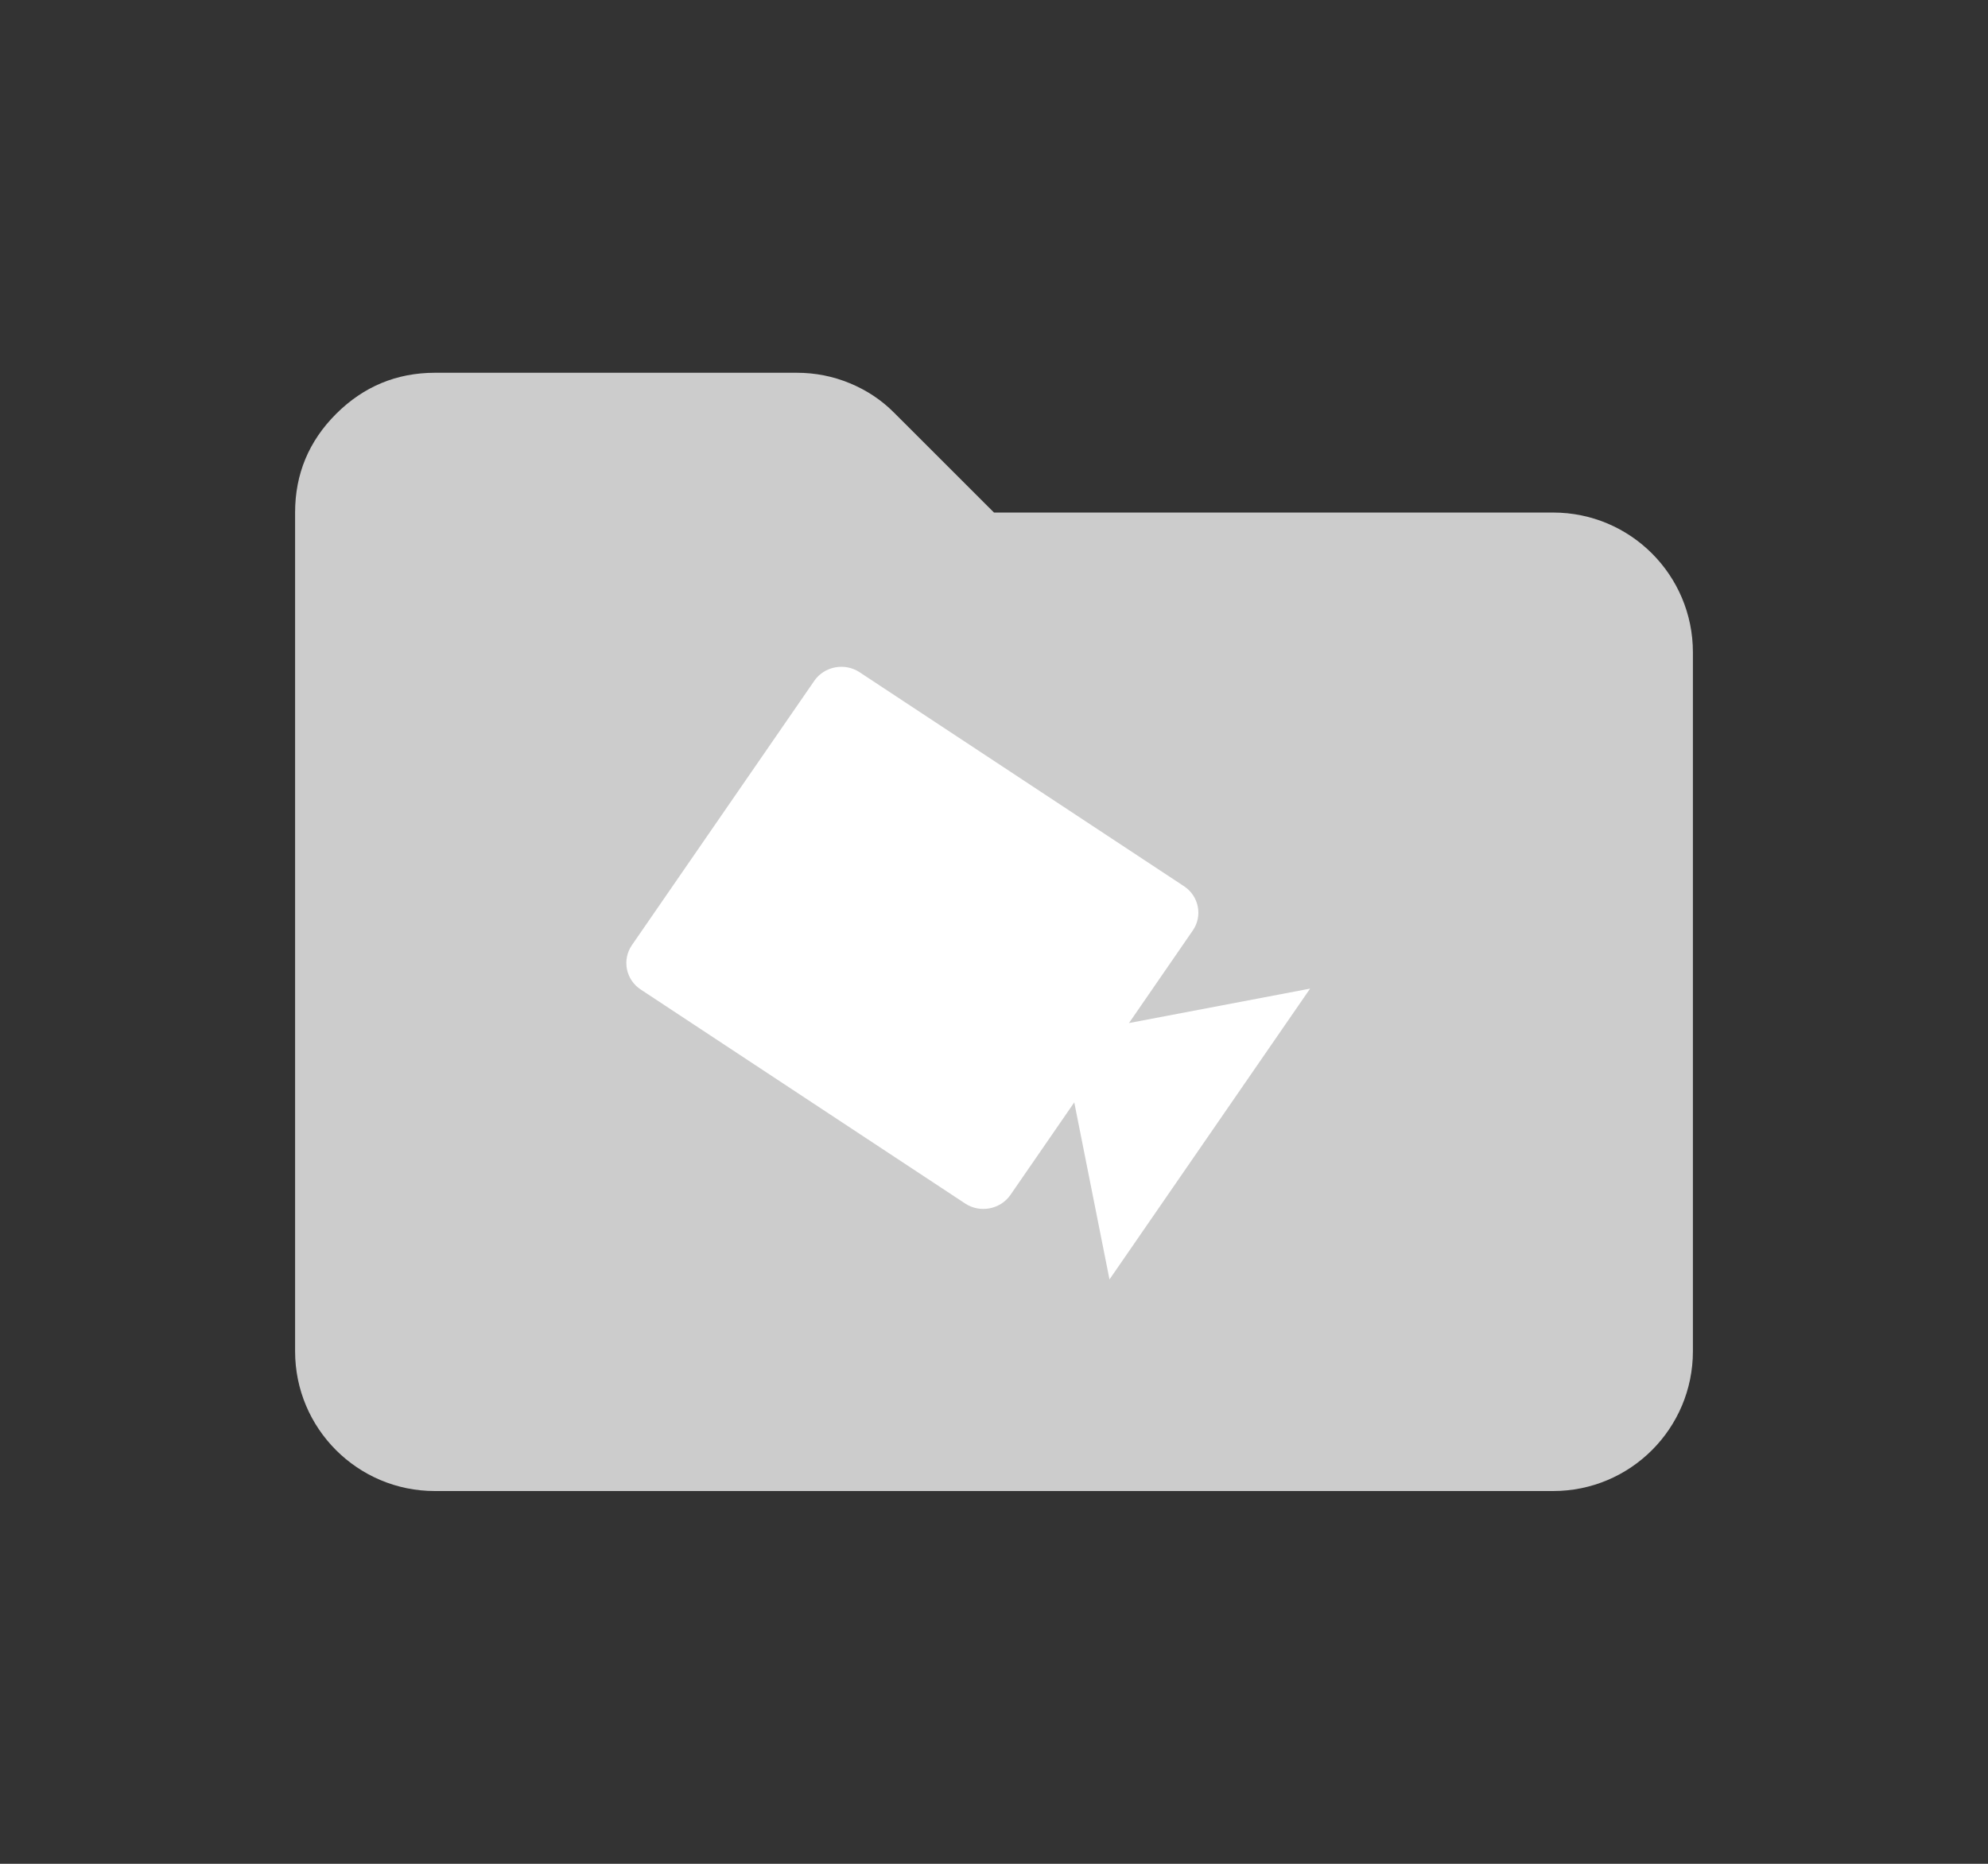<svg width="32" height="30" viewBox="0 0 32 30" fill="none" xmlns="http://www.w3.org/2000/svg">
<rect x="0" y="0" width="32" height="30" fill="#333333" stroke="none"/>
<path d="M4.75 8.25C4.75 7.631 4.97 7.102 5.411 6.661C5.853 6.221 6.383 6.001 7 6H12.823C13.122 6 13.407 6.056 13.68 6.169C13.952 6.281 14.192 6.441 14.396 6.647L16 8.25H25C26.244 8.25 27.25 9.257 27.25 10.5V21.75C27.25 22.993 26.244 24 25 24H7C5.756 24 4.75 22.993 4.75 21.75V8.25Z" fill="#CCCCCC"/>
<path d="M18.173 16.467L19.2 14.977C19.362 14.743 19.298 14.423 19.059 14.265L13.836 10.82C13.596 10.662 13.268 10.725 13.107 10.959L10.171 15.214C10.01 15.449 10.073 15.769 10.313 15.927L15.536 19.372C15.775 19.53 16.103 19.467 16.265 19.233L17.292 17.744L17.859 20.594L21.088 15.913L18.173 16.467Z" fill="white"/>
</svg>
